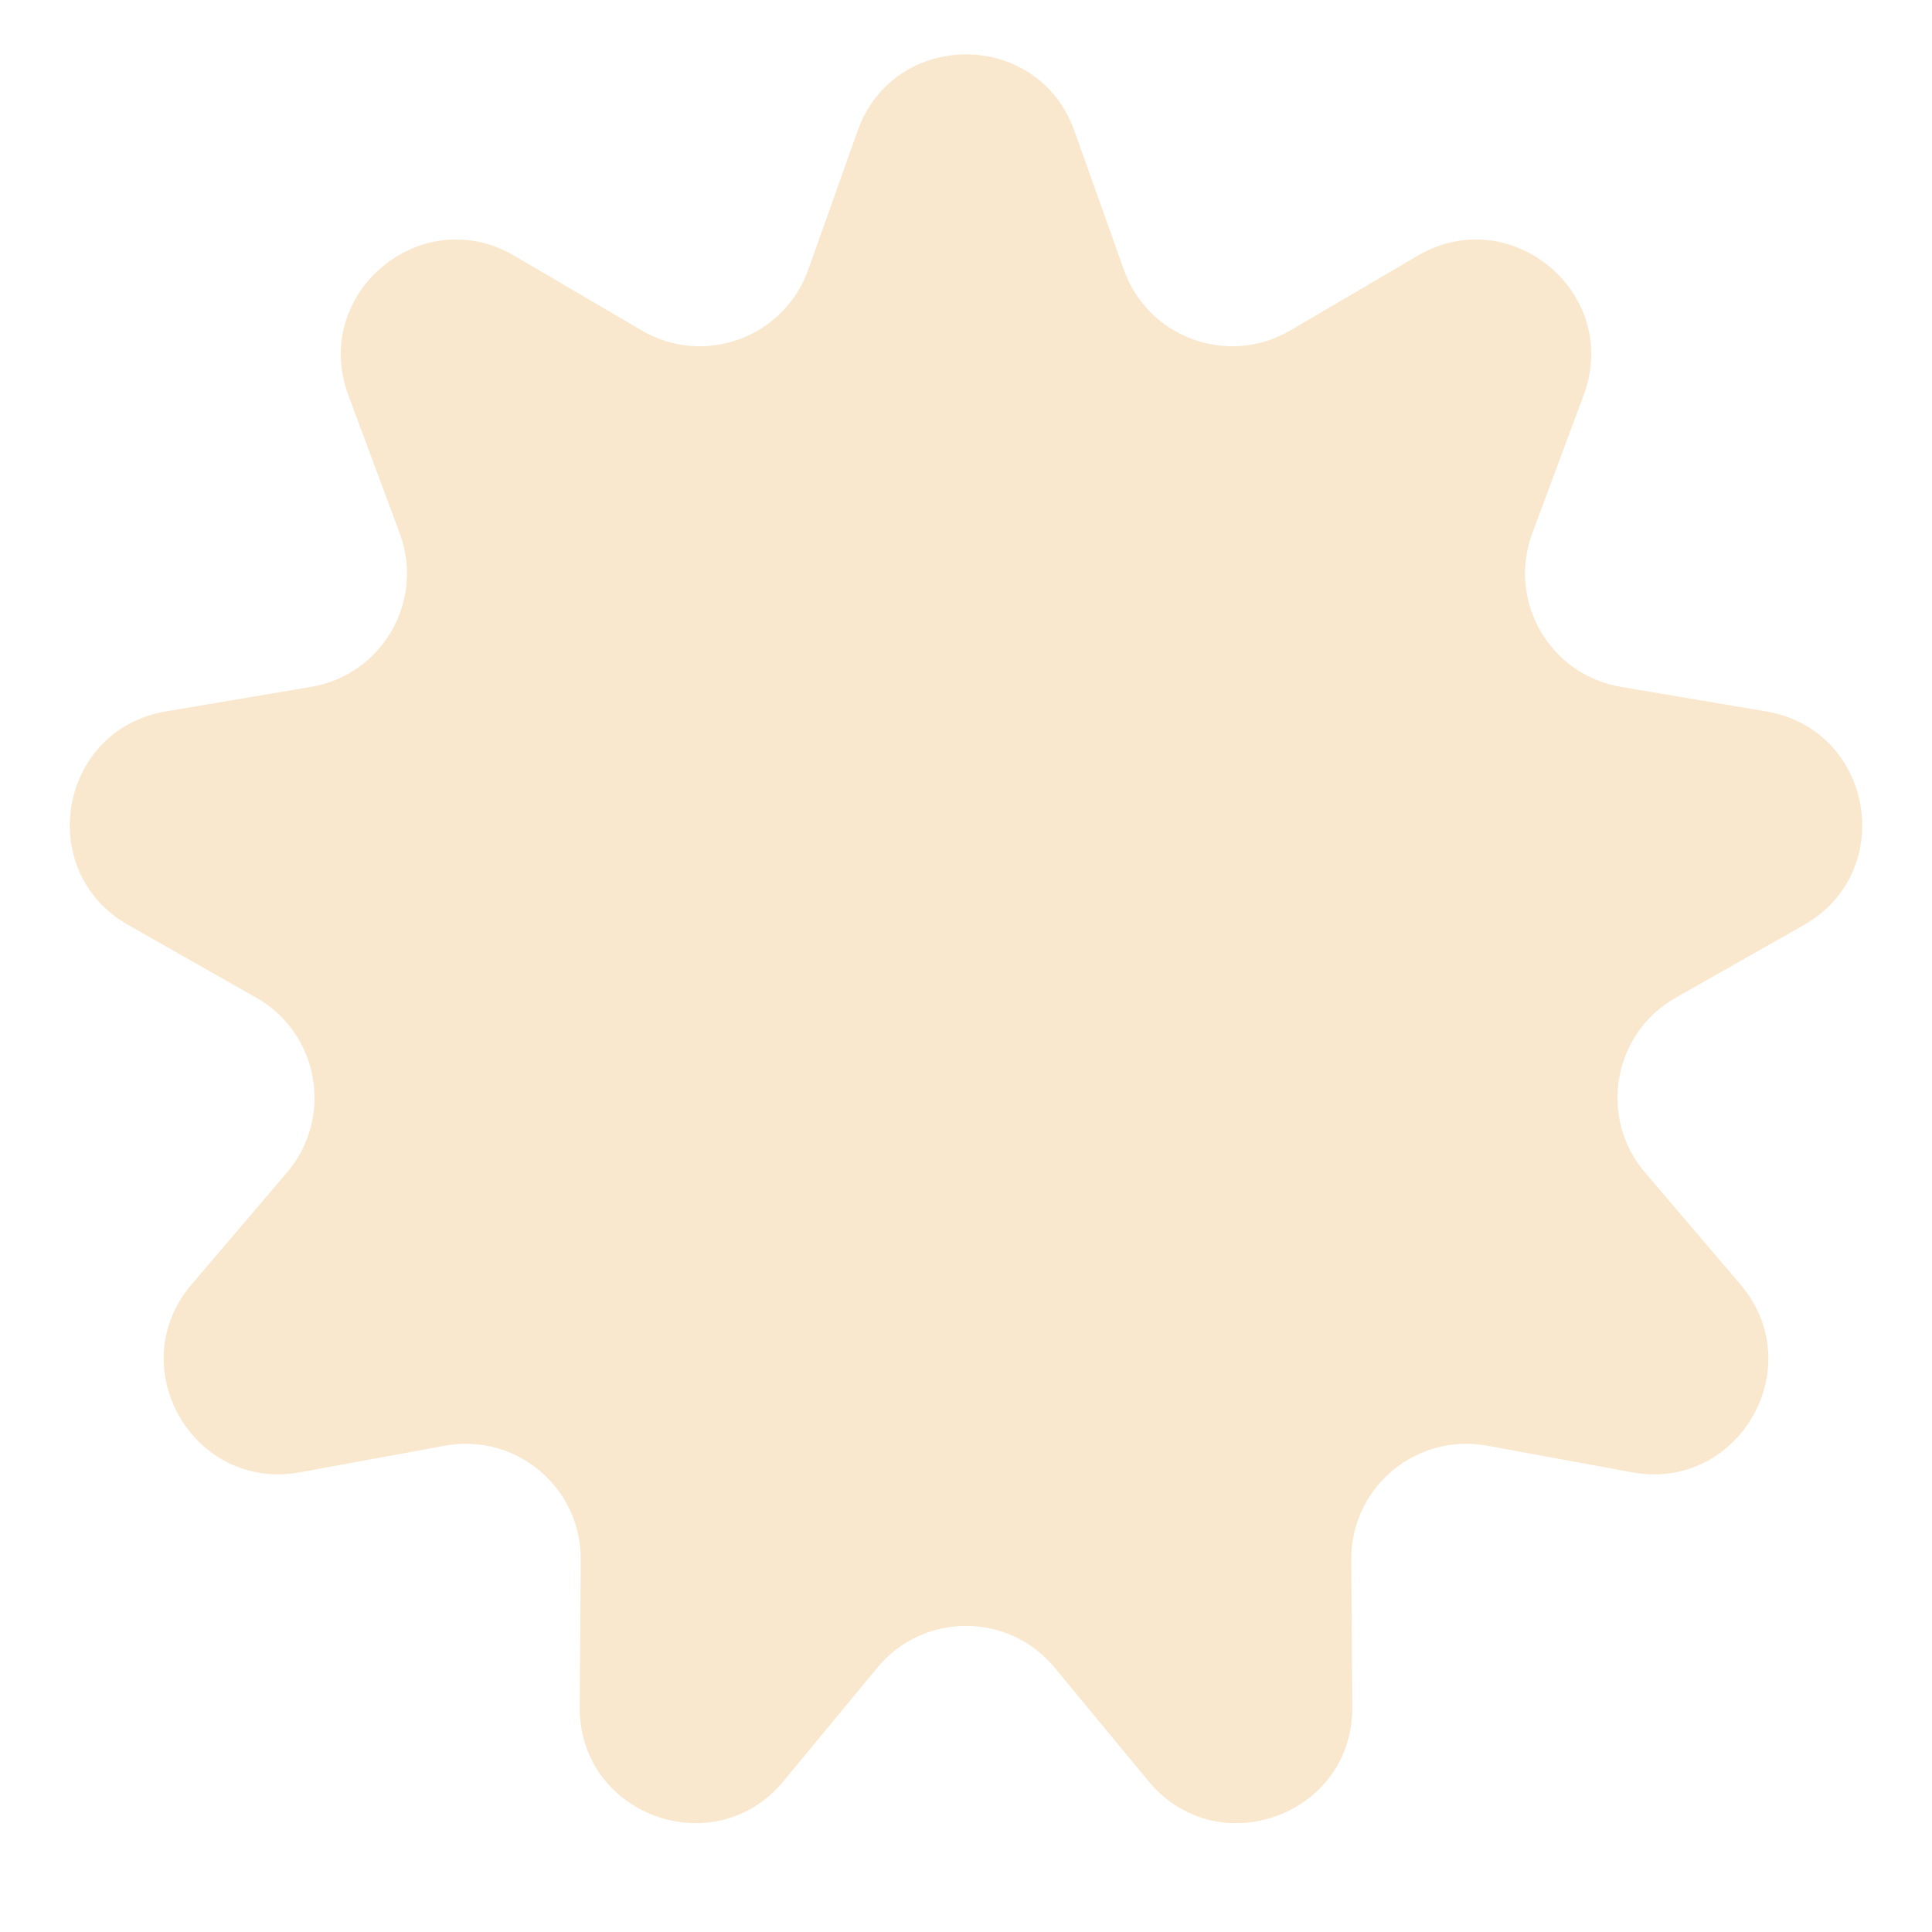<svg width="17" height="17" viewBox="0 0 17 17" fill="none" xmlns="http://www.w3.org/2000/svg">
<path d="M7.546 1.152C7.865 0.254 9.135 0.254 9.454 1.152L9.889 2.373C10.101 2.972 10.807 3.229 11.355 2.907L12.473 2.251C13.295 1.768 14.267 2.584 13.935 3.477L13.483 4.692C13.261 5.288 13.636 5.938 14.263 6.044L15.541 6.26C16.481 6.418 16.701 7.668 15.873 8.139L14.745 8.779C14.193 9.092 14.062 9.832 14.474 10.316L15.315 11.303C15.932 12.028 15.298 13.127 14.361 12.955L13.086 12.721C12.461 12.606 11.885 13.088 11.89 13.724L11.899 15.02C11.906 15.973 10.713 16.407 10.106 15.673L9.28 14.674C8.875 14.184 8.125 14.184 7.72 14.674L6.894 15.673C6.287 16.407 5.094 15.973 5.101 15.02L5.11 13.724C5.115 13.088 4.539 12.606 3.914 12.721L2.639 12.955C1.702 13.127 1.068 12.028 1.685 11.303L2.526 10.316C2.938 9.832 2.807 9.092 2.255 8.779L1.128 8.139C0.299 7.668 0.519 6.418 1.459 6.26L2.737 6.044C3.364 5.938 3.739 5.288 3.517 4.692L3.065 3.477C2.733 2.584 3.705 1.768 4.527 2.251L5.645 2.907C6.193 3.229 6.898 2.972 7.112 2.373L7.546 1.152Z" fill="#F9E8CD"/>
</svg>
